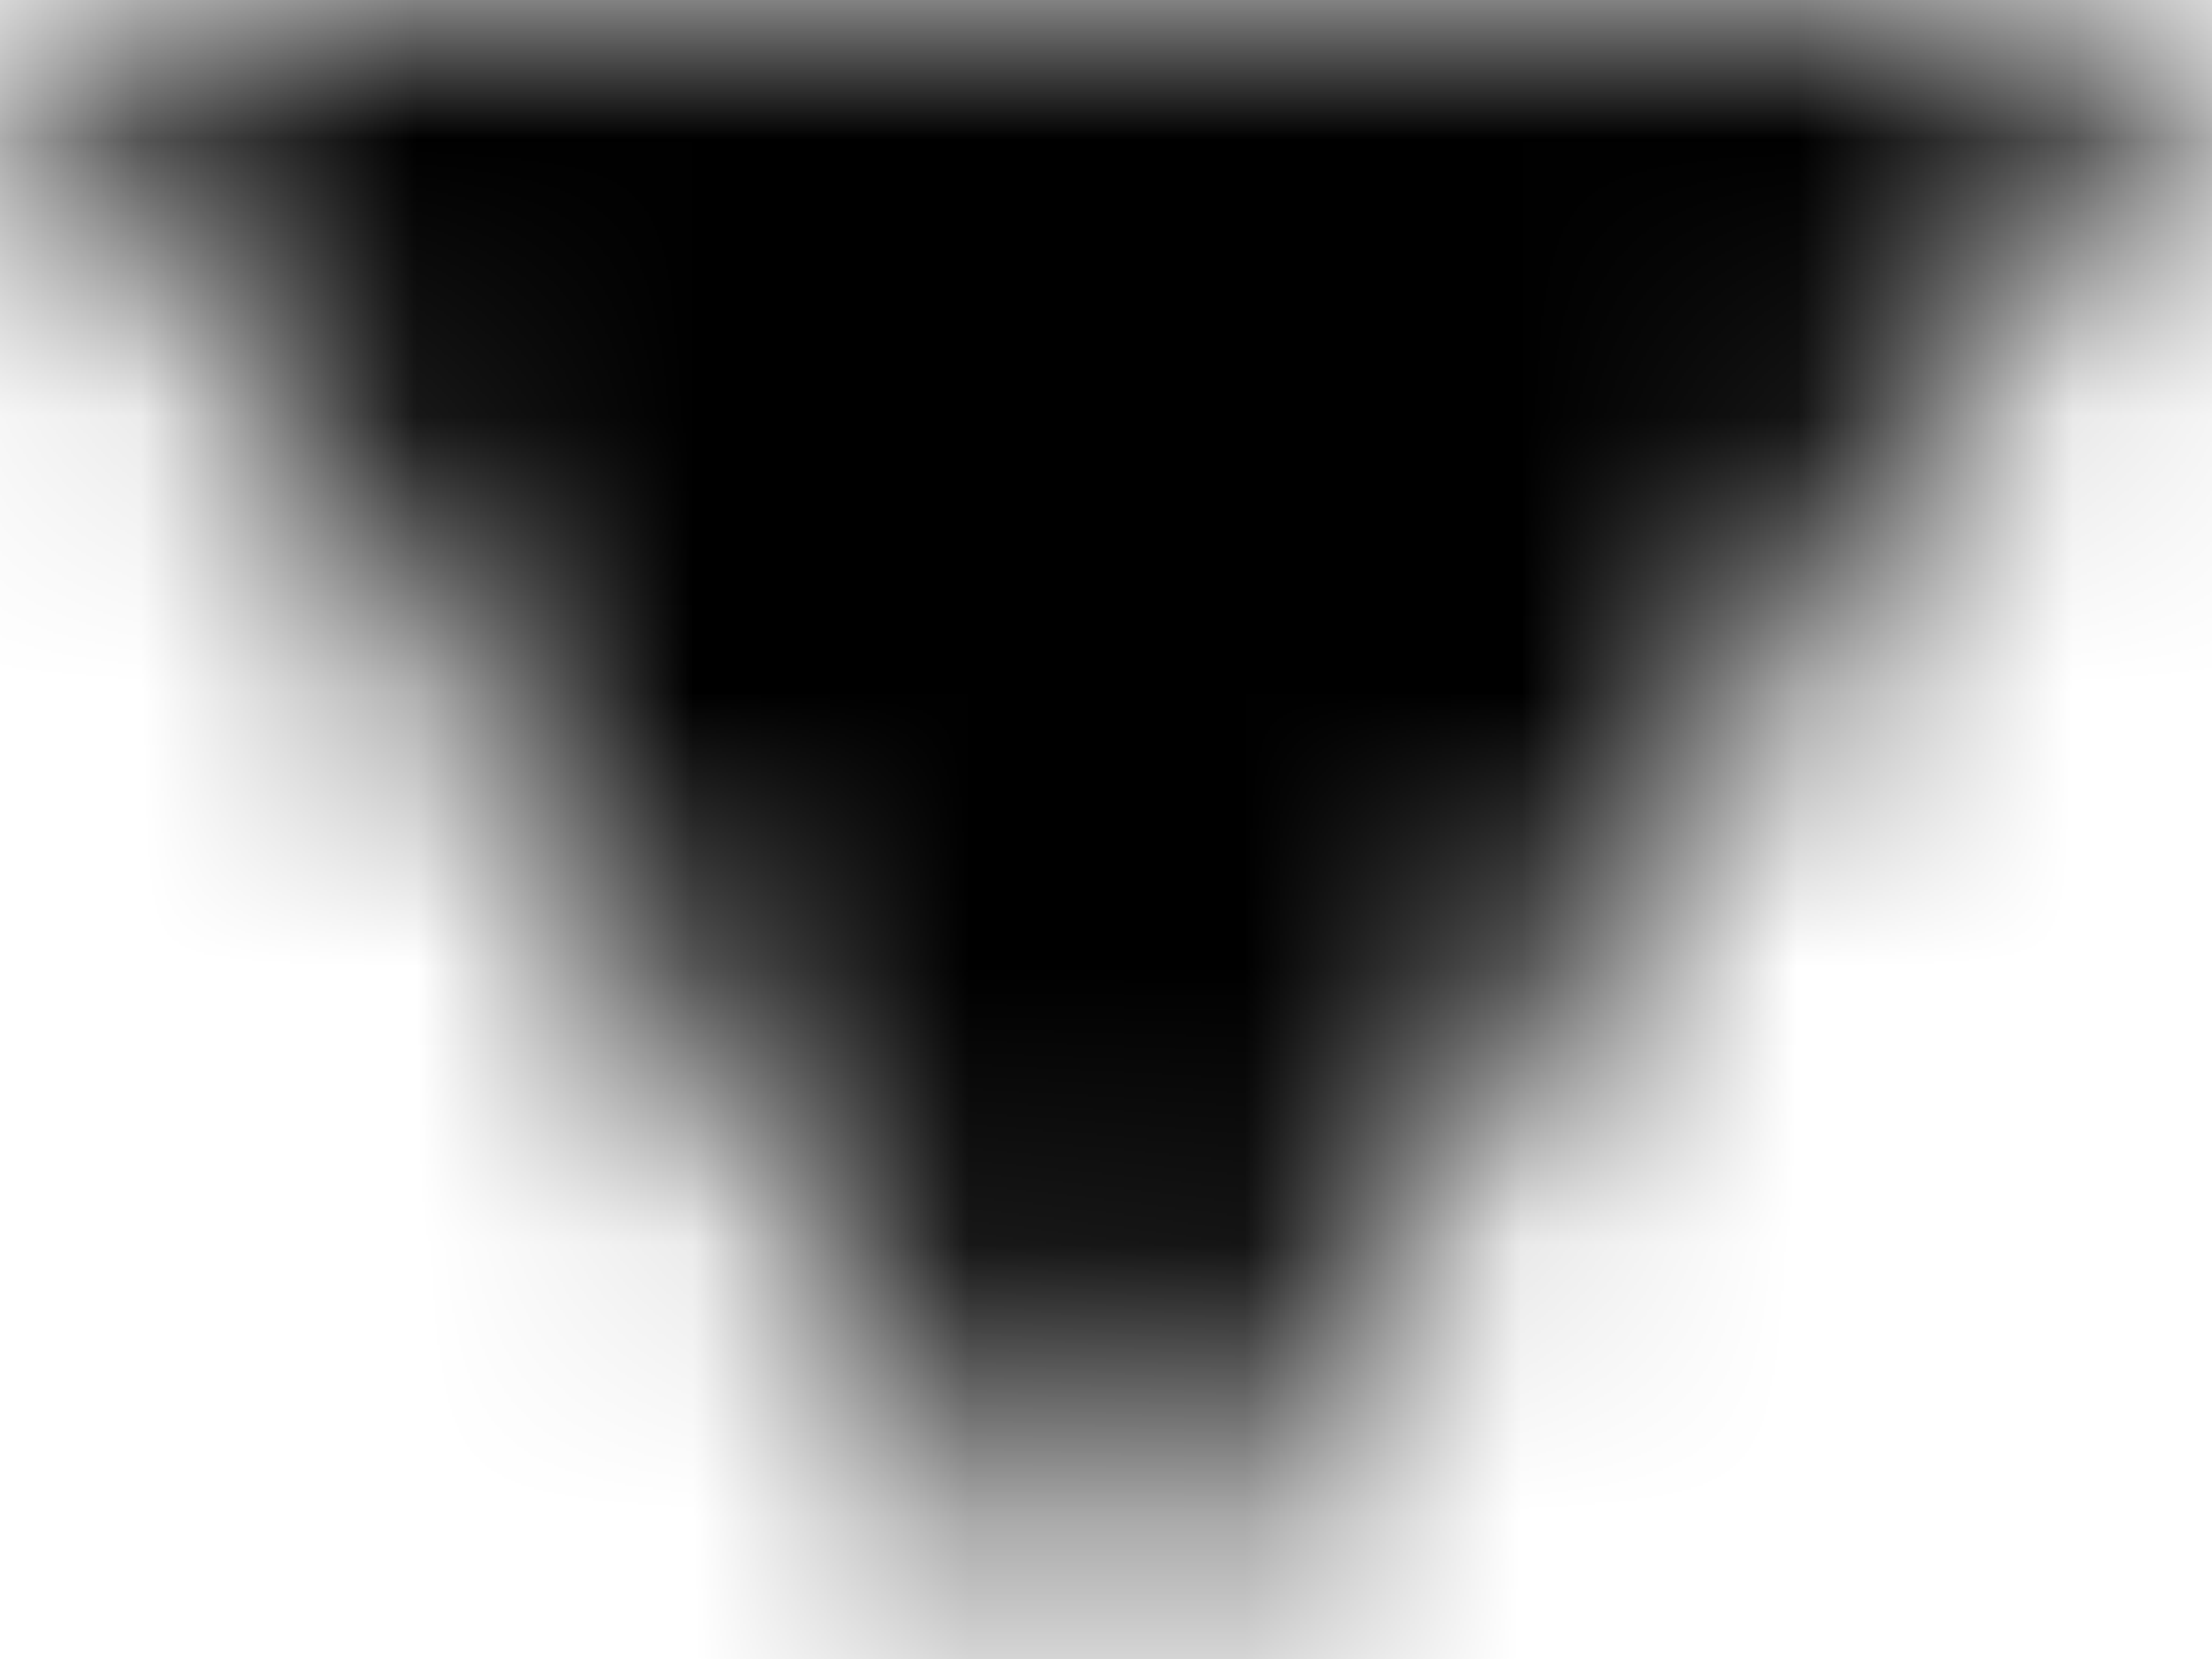 <svg width="8" height="6" viewBox="0 0 8 6" fill="none" xmlns="http://www.w3.org/2000/svg">
<mask id="path-1-inside-1_50_12" fill="white">
<path d="M4 6L8 0H0L4 6Z"/>
</mask>
<path d="M4 6L11.489 10.992L4 22.225L-3.488 10.992L4 6ZM8 0V-9H24.817L15.489 4.992L8 0ZM0 0L-7.488 4.992L-16.817 -9H0V0ZM-3.488 1.008L0.512 -4.992L15.489 4.992L11.489 10.992L-3.488 1.008ZM8 9H0V-9H8V9ZM7.488 -4.992L11.489 1.008L-3.488 10.992L-7.488 4.992L7.488 -4.992Z" fill="black" mask="url(#path-1-inside-1_50_12)"/>
</svg>
